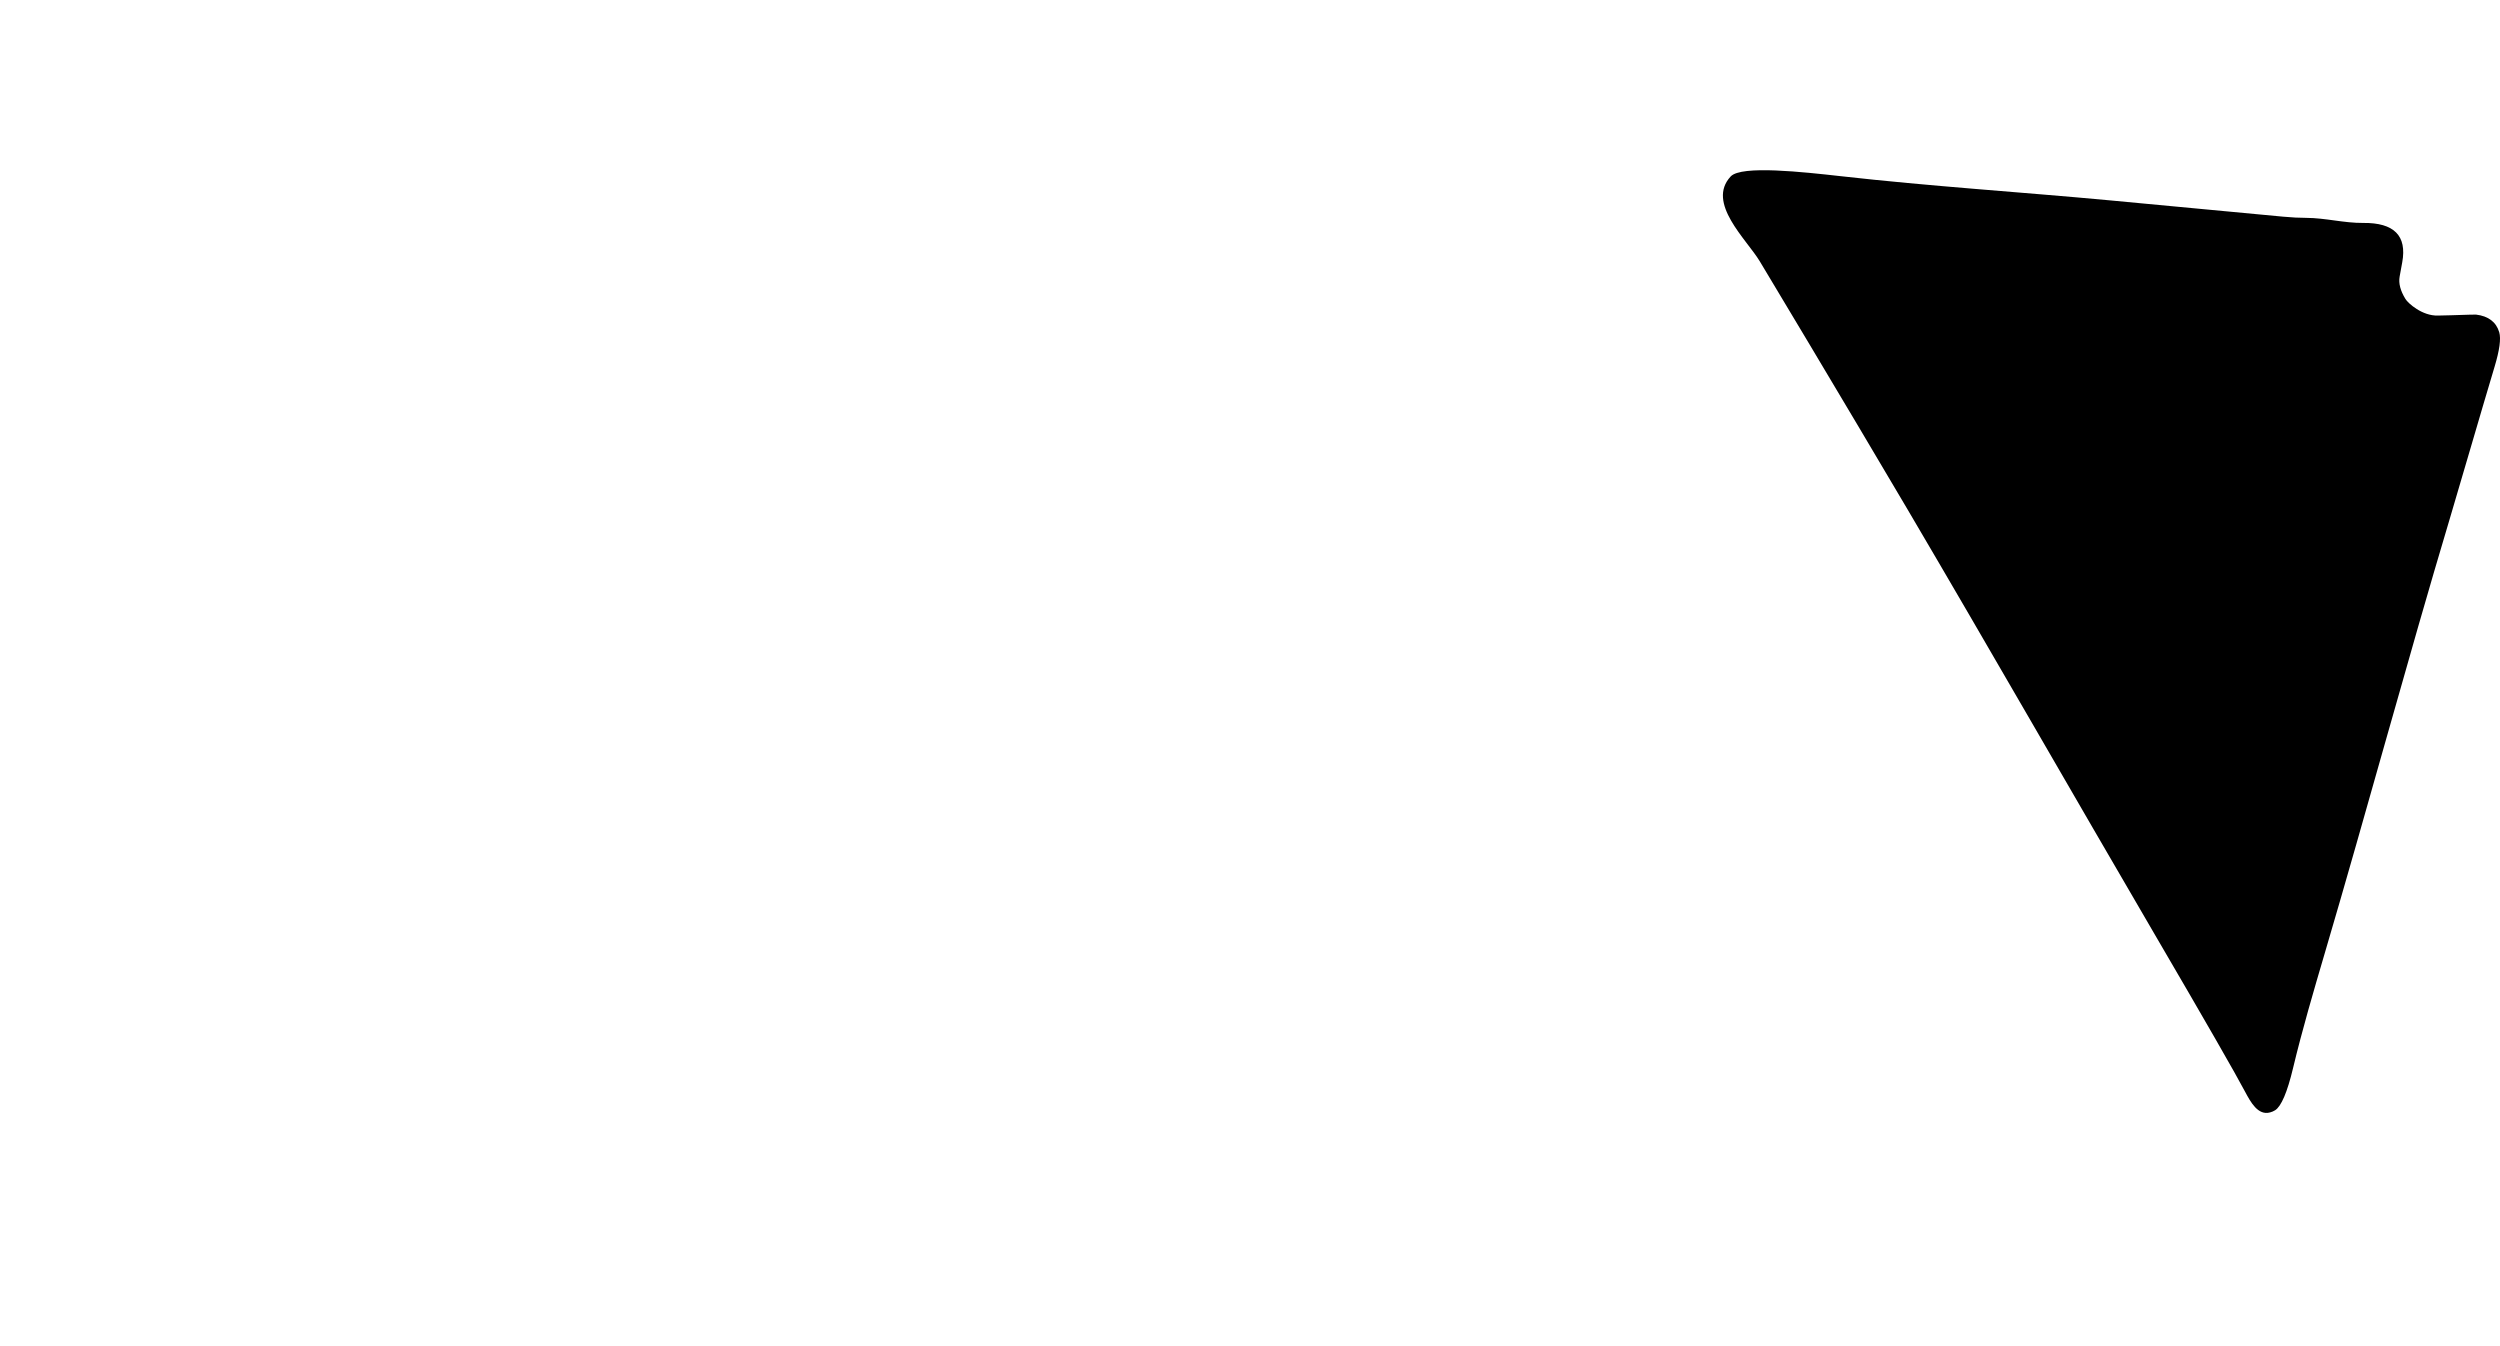 <?xml version="1.0" encoding="utf-8"?>
<!-- Generator: Adobe Illustrator 16.0.0, SVG Export Plug-In . SVG Version: 6.00 Build 0)  -->
<!DOCTYPE svg PUBLIC "-//W3C//DTD SVG 1.1//EN" "http://www.w3.org/Graphics/SVG/1.1/DTD/svg11.dtd">
<svg version="1.1" id="Layer_1" xmlns="http://www.w3.org/2000/svg" xmlns:xlink="http://www.w3.org/1999/xlink" x="0px" y="0px"
	 width="1539.496px" height="828.964px" viewBox="0 0 1539.496 828.964" enable-background="new 0 0 1539.496 828.964"
	 xml:space="preserve">
<path fill-rule="evenodd" clip-rule="evenodd" d="M1539.027,204.609c-1.857-6.283-6.67-9.989-14.324-10.885
	c-0.285-0.03-5.51,0.059-15.613,0.418l-7.768,0.178c-9.742,0.326-18.514-7.644-20.047-10.199c-3.143-5.119-4.318-9.663-3.586-13.783
	l1.602-8.808c2.998-16.405-5.043-24.44-24.039-24.243c-11.742,0.111-23.273-3.087-35.074-3.126
	c-4.125-0.01-8.809-0.225-14.186-0.731c-35.426-3.237-70.82-6.762-106.244-9.999c-55.494-5.182-111.162-8.718-166.539-14.975
	c-22.398-2.485-60.889-6.849-67.439,0.193c-15.178,16.258,9.75,38.692,17.91,52.283c10.205,17,20.391,34.004,30.557,51.021
	c20.191,33.8,40.303,67.647,60.316,101.552c51.359,87.22,101.635,175.119,152.686,262.523
	c31.123,53.248,49.535,85.356,55.365,96.413c3.258,6.071,7.836,14.676,15.301,12.584c1.041-0.251,2.104-0.716,3.113-1.331
	c3.729-2.35,7.482-10.996,11.061-26.035c5.654-23.58,12.508-46.883,19.363-70.187c26.363-89.417,50.617-179.427,77.33-268.734
	c9.201-30.945,18.121-61.993,27.393-92.929C1539.215,215.637,1540.193,208.573,1539.027,204.609z"/>
</svg>
